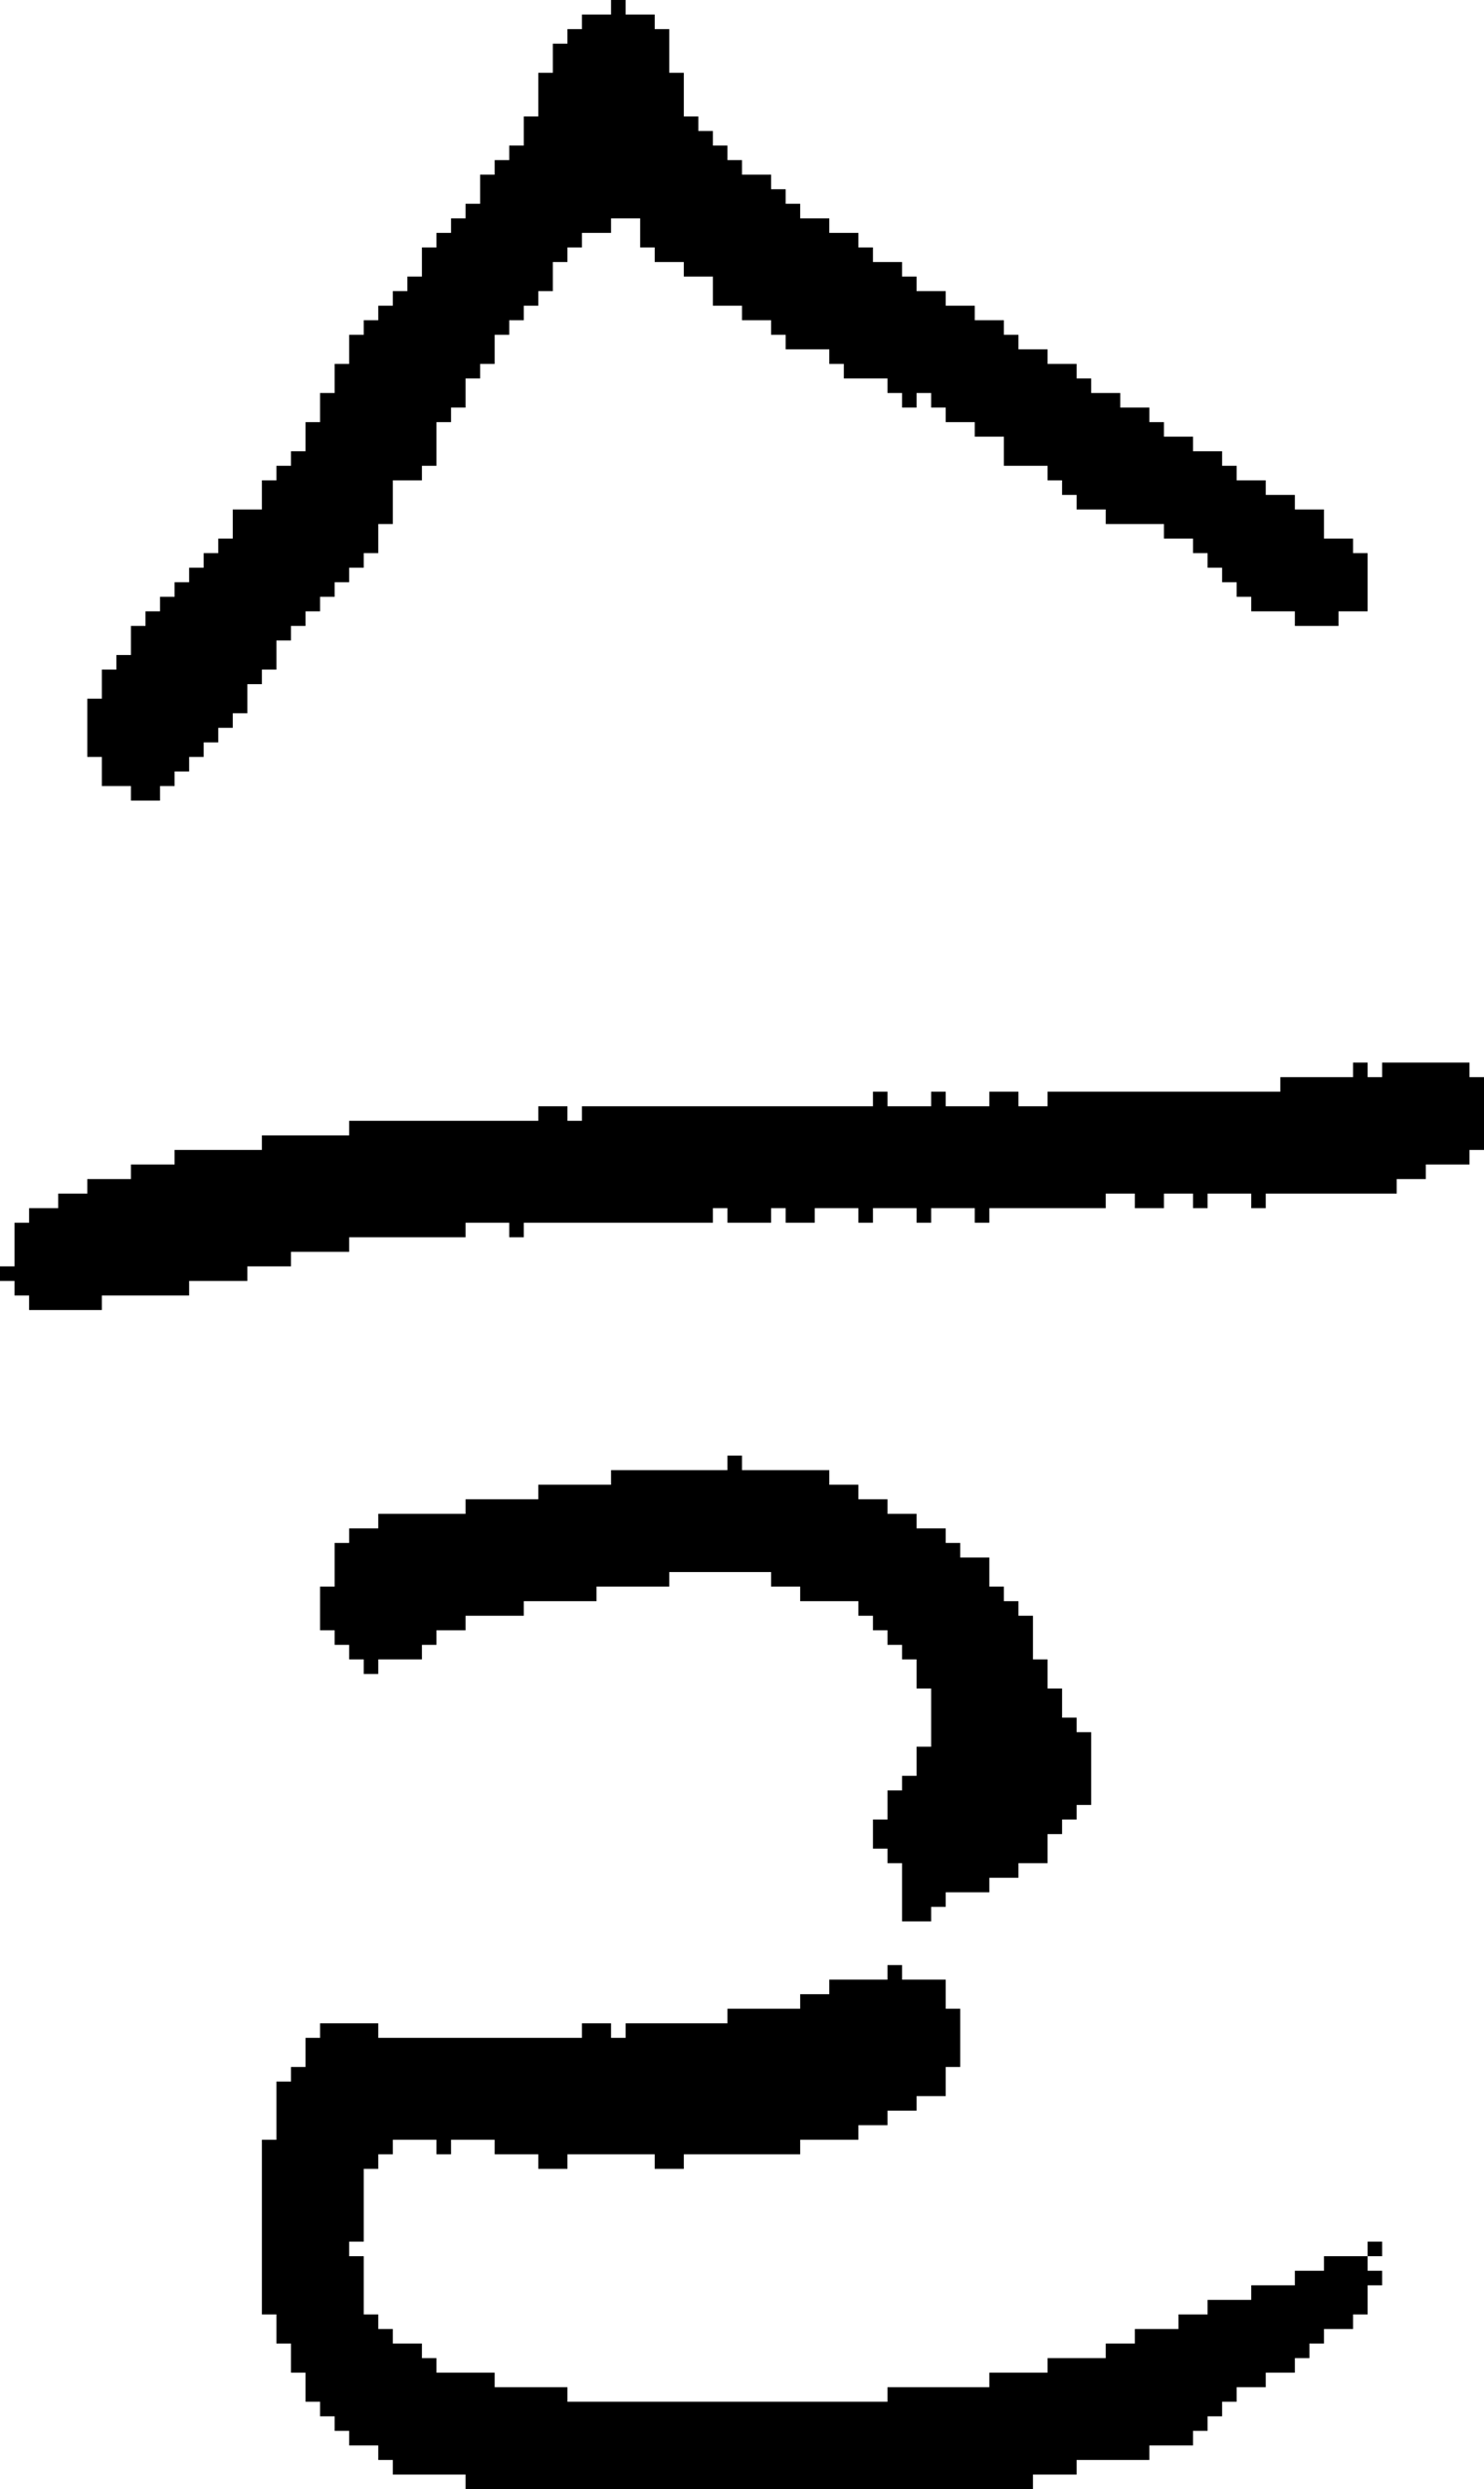<?xml version="1.0" encoding="UTF-8" standalone="no"?>
<!DOCTYPE svg PUBLIC "-//W3C//DTD SVG 1.1//EN" 
  "http://www.w3.org/Graphics/SVG/1.1/DTD/svg11.dtd">
<svg width="102" height="171"
     xmlns="http://www.w3.org/2000/svg" version="1.1">
 <path d="  M 59,84  L 60,84  L 60,83  L 63,83  L 63,84  L 64,84  L 64,83  L 67,83  L 67,84  L 68,84  L 68,83  L 76,83  L 76,82  L 78,82  L 78,83  L 80,83  L 80,82  L 82,82  L 82,83  L 83,83  L 83,82  L 86,82  L 86,83  L 87,83  L 87,82  L 96,82  L 96,81  L 98,81  L 98,80  L 101,80  L 101,79  L 102,79  L 102,74  L 101,74  L 101,73  L 95,73  L 95,74  L 94,74  L 94,73  L 93,73  L 93,74  L 88,74  L 88,75  L 72,75  L 72,76  L 70,76  L 70,75  L 68,75  L 68,76  L 65,76  L 65,75  L 64,75  L 64,76  L 61,76  L 61,75  L 60,75  L 60,76  L 40,76  L 40,77  L 39,77  L 39,76  L 37,76  L 37,77  L 24,77  L 24,78  L 18,78  L 18,79  L 12,79  L 12,80  L 9,80  L 9,81  L 6,81  L 6,82  L 4,82  L 4,83  L 2,83  L 2,84  L 1,84  L 1,87  L 0,87  L 0,88  L 1,88  L 1,89  L 2,89  L 2,90  L 7,90  L 7,89  L 13,89  L 13,88  L 17,88  L 17,87  L 20,87  L 20,86  L 24,86  L 24,85  L 32,85  L 32,84  L 35,84  L 35,85  L 36,85  L 36,84  L 49,84  L 49,83  L 50,83  L 50,84  L 53,84  L 53,83  L 54,83  L 54,84  L 56,84  L 56,83  L 59,83  Z  " style="fill:rgb(0, 0, 0); fill-opacity:1.000; stroke:none;" />
 <path d="  M 20,31  L 20,32  L 19,32  L 19,33  L 18,33  L 18,35  L 16,35  L 16,37  L 15,37  L 15,38  L 14,38  L 14,39  L 13,39  L 13,40  L 12,40  L 12,41  L 11,41  L 11,42  L 10,42  L 10,43  L 9,43  L 9,45  L 8,45  L 8,46  L 7,46  L 7,48  L 6,48  L 6,52  L 7,52  L 7,54  L 9,54  L 9,55  L 11,55  L 11,54  L 12,54  L 12,53  L 13,53  L 13,52  L 14,52  L 14,51  L 15,51  L 15,50  L 16,50  L 16,49  L 17,49  L 17,47  L 18,47  L 18,46  L 19,46  L 19,44  L 20,44  L 20,43  L 21,43  L 21,42  L 22,42  L 22,41  L 23,41  L 23,40  L 24,40  L 24,39  L 25,39  L 25,38  L 26,38  L 26,36  L 27,36  L 27,33  L 29,33  L 29,32  L 30,32  L 30,29  L 31,29  L 31,28  L 32,28  L 32,26  L 33,26  L 33,25  L 34,25  L 34,23  L 35,23  L 35,22  L 36,22  L 36,21  L 37,21  L 37,20  L 38,20  L 38,18  L 39,18  L 39,17  L 40,17  L 40,16  L 42,16  L 42,15  L 44,15  L 44,17  L 45,17  L 45,18  L 47,18  L 47,19  L 49,19  L 49,21  L 51,21  L 51,22  L 53,22  L 53,23  L 54,23  L 54,24  L 57,24  L 57,25  L 58,25  L 58,26  L 61,26  L 61,27  L 62,27  L 62,28  L 63,28  L 63,27  L 64,27  L 64,28  L 65,28  L 65,29  L 67,29  L 67,30  L 69,30  L 69,32  L 72,32  L 72,33  L 73,33  L 73,34  L 74,34  L 74,35  L 76,35  L 76,36  L 80,36  L 80,37  L 82,37  L 82,38  L 83,38  L 83,39  L 84,39  L 84,40  L 85,40  L 85,41  L 86,41  L 86,42  L 89,42  L 89,43  L 92,43  L 92,42  L 94,42  L 94,38  L 93,38  L 93,37  L 91,37  L 91,35  L 89,35  L 89,34  L 87,34  L 87,33  L 85,33  L 85,32  L 84,32  L 84,31  L 82,31  L 82,30  L 80,30  L 80,29  L 79,29  L 79,28  L 77,28  L 77,27  L 75,27  L 75,26  L 74,26  L 74,25  L 72,25  L 72,24  L 70,24  L 70,23  L 69,23  L 69,22  L 67,22  L 67,21  L 65,21  L 65,20  L 63,20  L 63,19  L 62,19  L 62,18  L 60,18  L 60,17  L 59,17  L 59,16  L 57,16  L 57,15  L 55,15  L 55,14  L 54,14  L 54,13  L 53,13  L 53,12  L 51,12  L 51,11  L 50,11  L 50,10  L 49,10  L 49,9  L 48,9  L 48,8  L 47,8  L 47,5  L 46,5  L 46,2  L 45,2  L 45,1  L 43,1  L 43,0  L 42,0  L 42,1  L 40,1  L 40,2  L 39,2  L 39,3  L 38,3  L 38,5  L 37,5  L 37,8  L 36,8  L 36,10  L 35,10  L 35,11  L 34,11  L 34,12  L 33,12  L 33,14  L 32,14  L 32,15  L 31,15  L 31,16  L 30,16  L 30,17  L 29,17  L 29,19  L 28,19  L 28,20  L 27,20  L 27,21  L 26,21  L 26,22  L 25,22  L 25,23  L 24,23  L 24,25  L 23,25  L 23,27  L 22,27  L 22,29  L 21,29  L 21,31  Z  " style="fill:rgb(0, 0, 0); fill-opacity:1.000; stroke:none;" />
 <path d="  M 71,171  L 71,170  L 74,170  L 74,169  L 79,169  L 79,168  L 82,168  L 82,167  L 83,167  L 83,166  L 84,166  L 84,165  L 85,165  L 85,164  L 87,164  L 87,163  L 89,163  L 89,162  L 90,162  L 90,161  L 91,161  L 91,160  L 93,160  L 93,159  L 94,159  L 94,157  L 95,157  L 95,156  L 94,156  L 94,155  L 91,155  L 91,156  L 89,156  L 89,157  L 86,157  L 86,158  L 83,158  L 83,159  L 81,159  L 81,160  L 78,160  L 78,161  L 76,161  L 76,162  L 72,162  L 72,163  L 68,163  L 68,164  L 61,164  L 61,165  L 39,165  L 39,164  L 34,164  L 34,163  L 30,163  L 30,162  L 29,162  L 29,161  L 27,161  L 27,160  L 26,160  L 26,159  L 25,159  L 25,155  L 24,155  L 24,154  L 25,154  L 25,149  L 26,149  L 26,148  L 27,148  L 27,147  L 30,147  L 30,148  L 31,148  L 31,147  L 34,147  L 34,148  L 37,148  L 37,149  L 39,149  L 39,148  L 45,148  L 45,149  L 47,149  L 47,148  L 55,148  L 55,147  L 59,147  L 59,146  L 61,146  L 61,145  L 63,145  L 63,144  L 65,144  L 65,142  L 66,142  L 66,138  L 65,138  L 65,136  L 62,136  L 62,135  L 61,135  L 61,136  L 57,136  L 57,137  L 55,137  L 55,138  L 50,138  L 50,139  L 43,139  L 43,140  L 42,140  L 42,139  L 40,139  L 40,140  L 26,140  L 26,139  L 22,139  L 22,140  L 21,140  L 21,142  L 20,142  L 20,143  L 19,143  L 19,147  L 18,147  L 18,159  L 19,159  L 19,161  L 20,161  L 20,163  L 21,163  L 21,165  L 22,165  L 22,166  L 23,166  L 23,167  L 24,167  L 24,168  L 26,168  L 26,169  L 27,169  L 27,170  L 32,170  L 32,171  Z  " style="fill:rgb(0, 0, 0); fill-opacity:1.000; stroke:none;" />
 <path d="  M 22,112  L 23,112  L 23,113  L 24,113  L 24,114  L 25,114  L 25,115  L 26,115  L 26,114  L 29,114  L 29,113  L 30,113  L 30,112  L 32,112  L 32,111  L 36,111  L 36,110  L 41,110  L 41,109  L 46,109  L 46,108  L 53,108  L 53,109  L 55,109  L 55,110  L 59,110  L 59,111  L 60,111  L 60,112  L 61,112  L 61,113  L 62,113  L 62,114  L 63,114  L 63,116  L 64,116  L 64,120  L 63,120  L 63,122  L 62,122  L 62,123  L 61,123  L 61,125  L 60,125  L 60,127  L 61,127  L 61,128  L 62,128  L 62,132  L 64,132  L 64,131  L 65,131  L 65,130  L 68,130  L 68,129  L 70,129  L 70,128  L 72,128  L 72,126  L 73,126  L 73,125  L 74,125  L 74,124  L 75,124  L 75,119  L 74,119  L 74,118  L 73,118  L 73,116  L 72,116  L 72,114  L 71,114  L 71,111  L 70,111  L 70,110  L 69,110  L 69,109  L 68,109  L 68,107  L 66,107  L 66,106  L 65,106  L 65,105  L 63,105  L 63,104  L 61,104  L 61,103  L 59,103  L 59,102  L 57,102  L 57,101  L 51,101  L 51,100  L 50,100  L 50,101  L 42,101  L 42,102  L 37,102  L 37,103  L 32,103  L 32,104  L 26,104  L 26,105  L 24,105  L 24,106  L 23,106  L 23,109  L 22,109  Z  " style="fill:rgb(0, 0, 0); fill-opacity:1.000; stroke:none;" />
 <path d="  M 94,154  L 94,155  L 95,155  L 95,154  Z  " style="fill:rgb(0, 0, 0); fill-opacity:1.000; stroke:none;" />
</svg>
